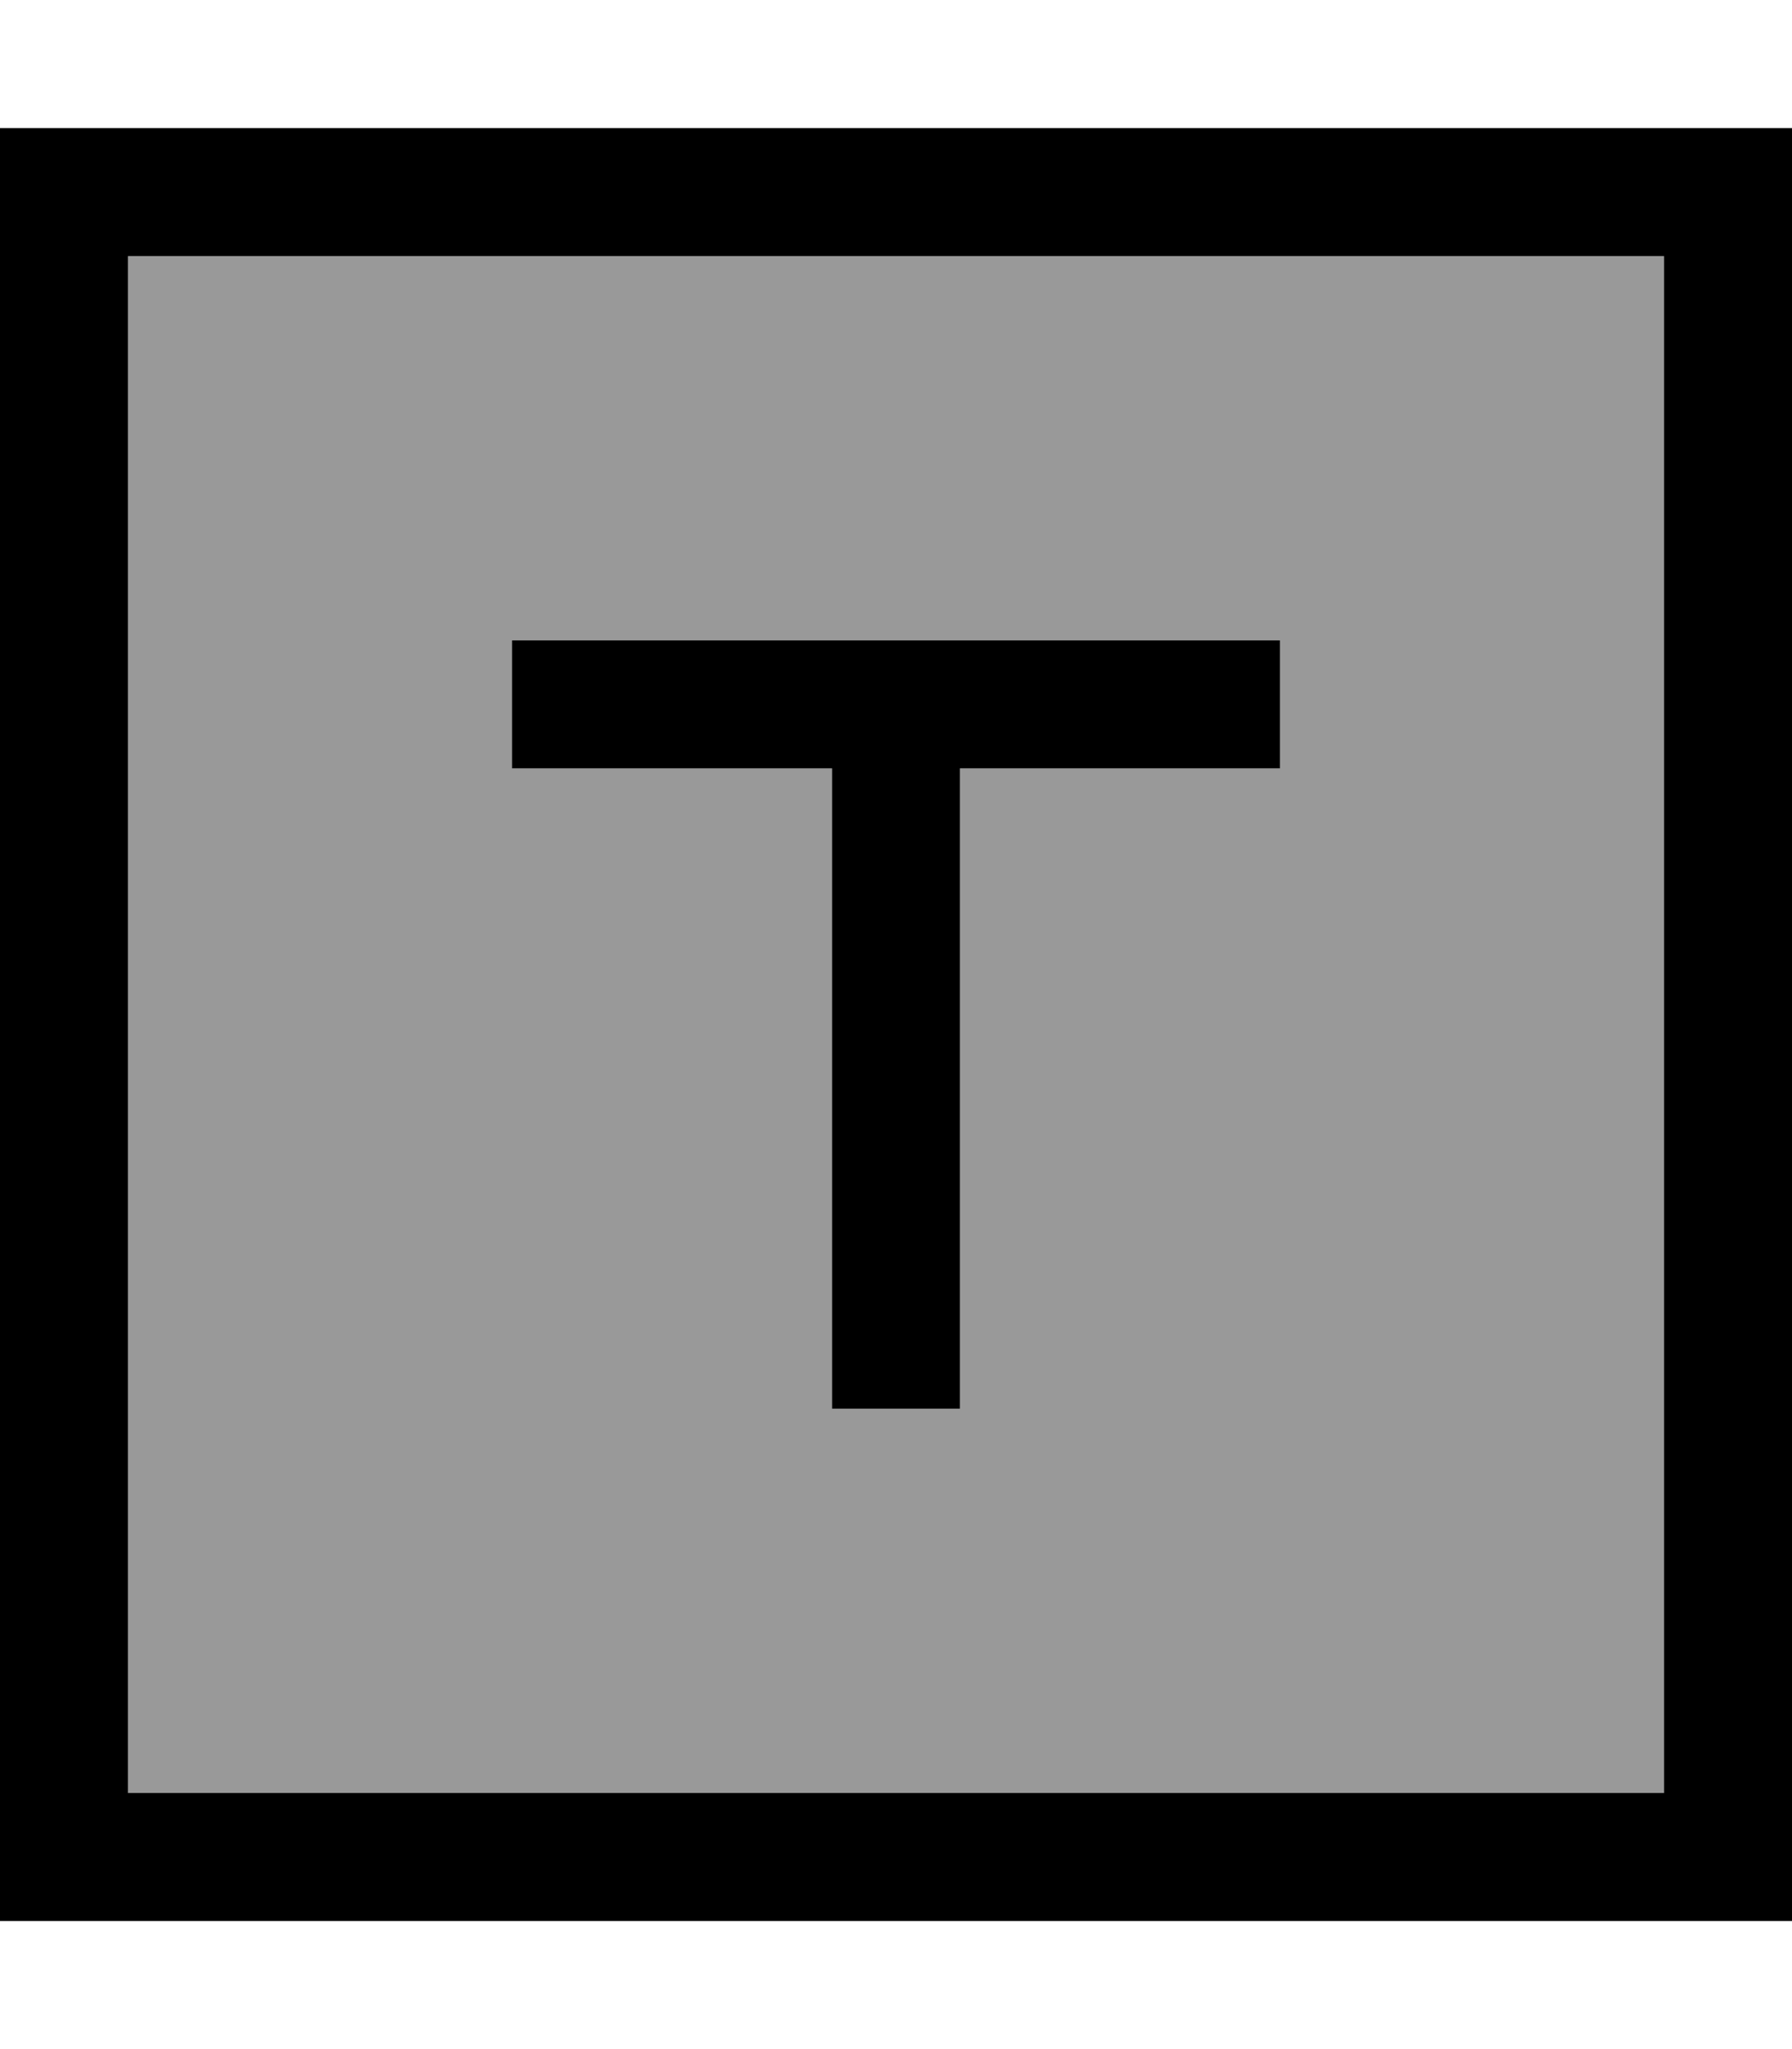 <svg fill="currentColor" xmlns="http://www.w3.org/2000/svg" viewBox="0 0 448 512"><!--! Font Awesome Pro 7.1.0 by @fontawesome - https://fontawesome.com License - https://fontawesome.com/license (Commercial License) Copyright 2025 Fonticons, Inc. --><path opacity=".4" fill="currentColor" d="M32 64l384 0 0 384-384 0 0-384zm96 96l0 32 80 0 0 160 32 0 0-160 80 0 0-32-192 0z"/><path fill="currentColor" d="M32 64l0 384 384 0 0-384-384 0zM0 32l448 0 0 448-448 0 0-448zM144 160l176 0 0 32-80 0 0 160-32 0 0-160-80 0 0-32 16 0z"/></svg>